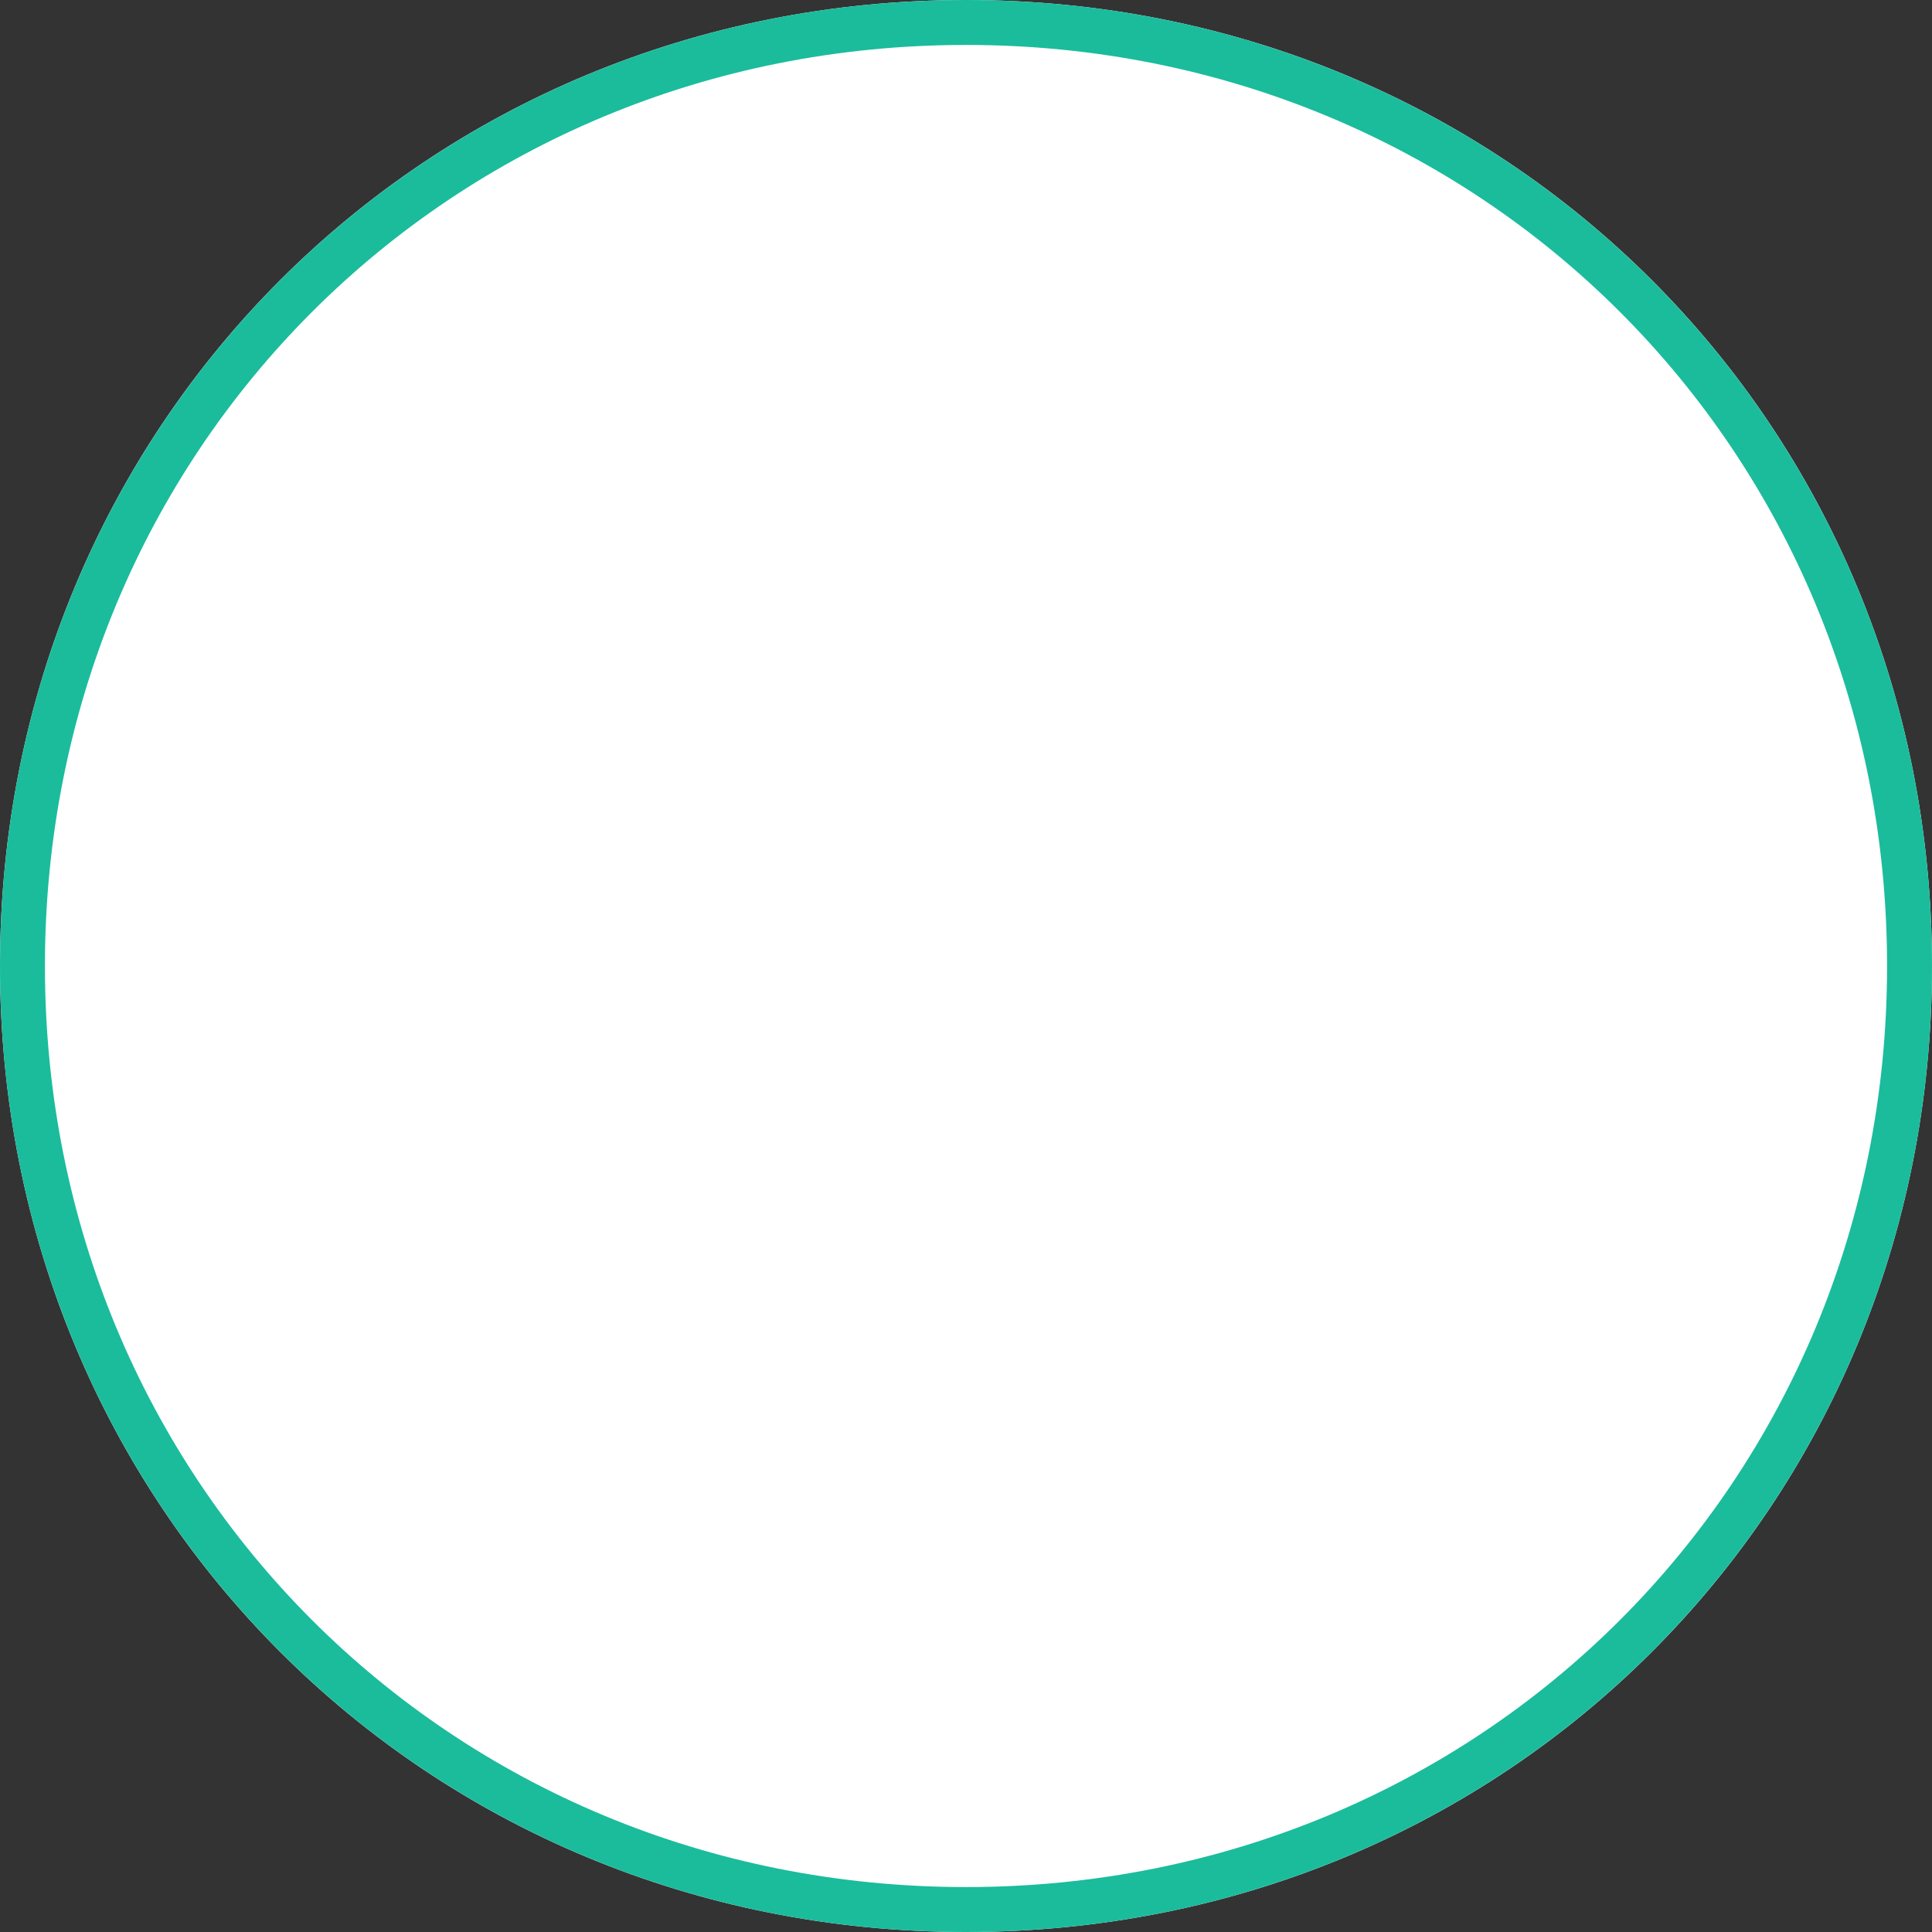 ﻿<?xml version="1.0" encoding="utf-8"?>
<svg version="1.1" xmlns:xlink="http://www.w3.org/1999/xlink" width="43px" height="43px" xmlns="http://www.w3.org/2000/svg">
  <rect width="100%" height="100%" fill="#333333" stroke="none"/>
  <g transform="matrix(1 0 0 1 -702 -738 )">
    <path d="M 723.5 738  C 735.54 738  745 747.46  745 759.5  C 745 771.54  735.54 781  723.5 781  C 711.46 781  702 771.54  702 759.5  C 702 747.46  711.46 738  723.5 738  Z " fill-rule="nonzero" fill="#ffffff" stroke="none" />
    <path d="M 723.5 738.5  C 735.26 738.5  744.5 747.74  744.5 759.5  C 744.5 771.26  735.26 780.5  723.5 780.5  C 711.74 780.5  702.5 771.26  702.5 759.5  C 702.5 747.74  711.74 738.5  723.5 738.5  Z " stroke-width="1" stroke="#1abc9c" fill="none" />
  </g>
</svg>